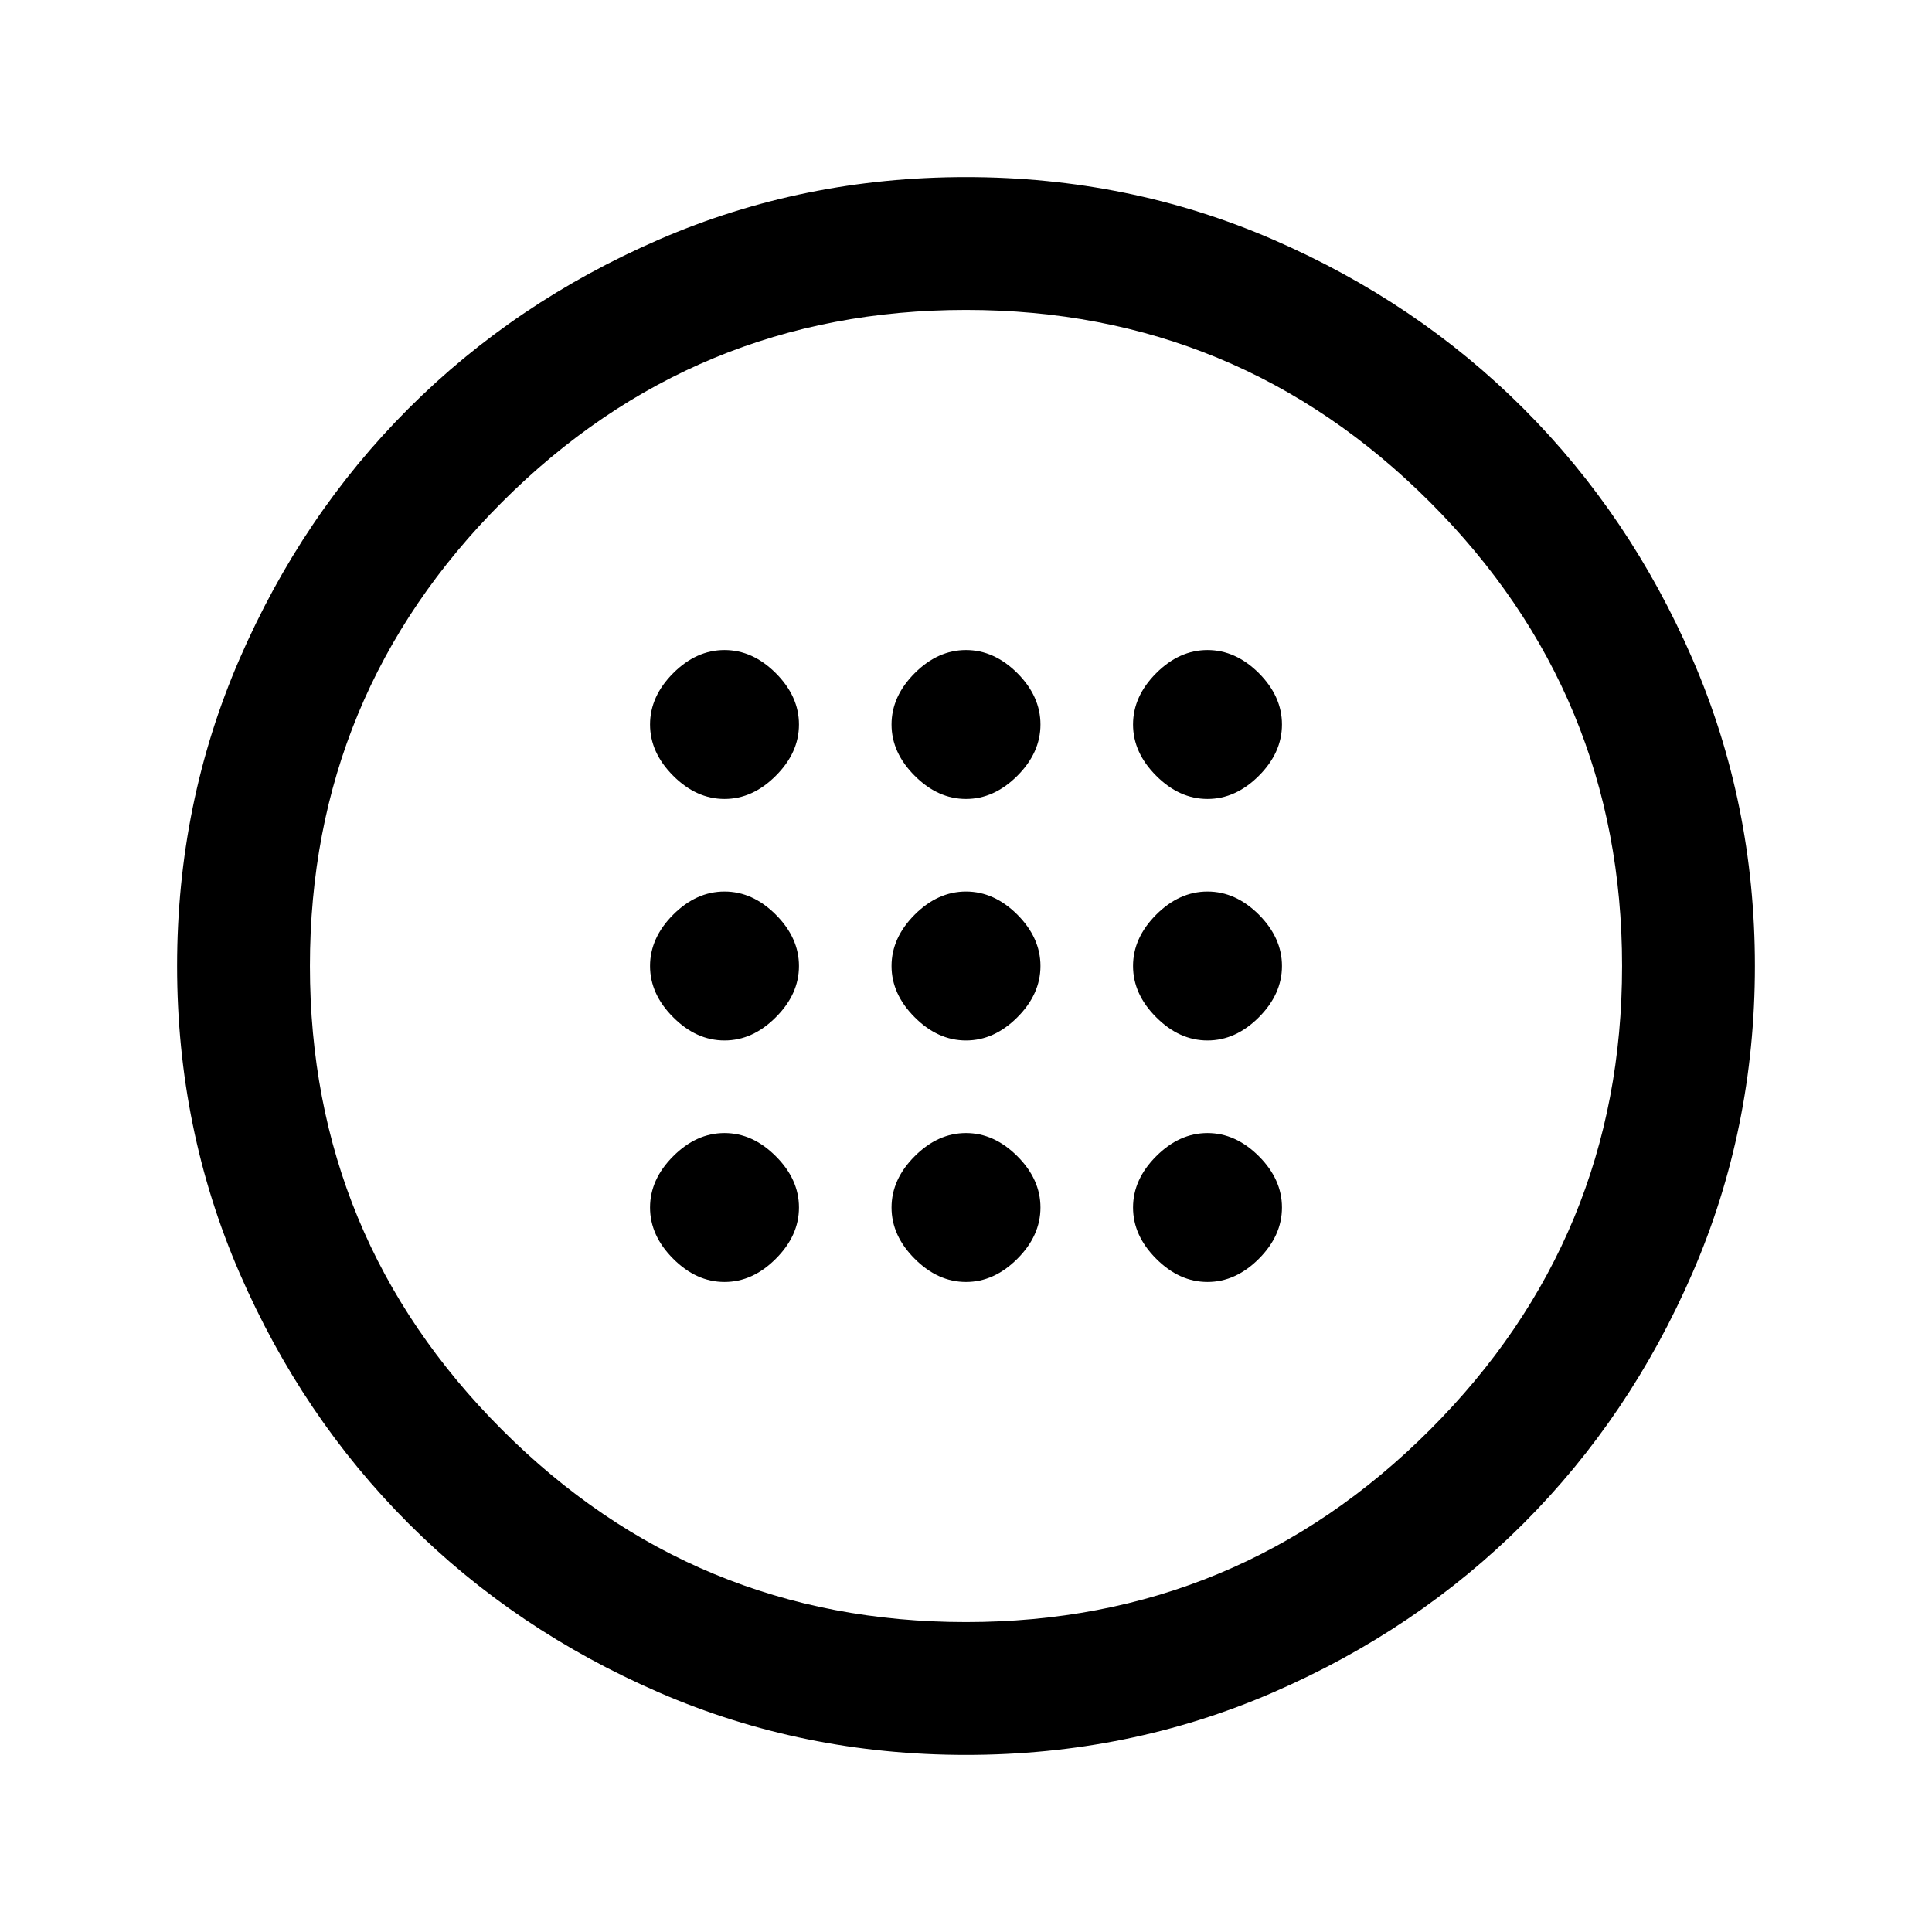 <svg xmlns="http://www.w3.org/2000/svg" height="24" width="24"><path d="M12 12.925Q12.35 12.925 12.638 12.637Q12.925 12.35 12.925 12Q12.925 11.65 12.638 11.362Q12.35 11.075 12 11.075Q11.65 11.075 11.363 11.362Q11.075 11.65 11.075 12Q11.075 12.35 11.363 12.637Q11.65 12.925 12 12.925ZM15 12.925Q15.35 12.925 15.638 12.637Q15.925 12.35 15.925 12Q15.925 11.65 15.638 11.362Q15.35 11.075 15 11.075Q14.65 11.075 14.363 11.362Q14.075 11.65 14.075 12Q14.075 12.35 14.363 12.637Q14.65 12.925 15 12.925ZM9 12.925Q9.35 12.925 9.637 12.637Q9.925 12.35 9.925 12Q9.925 11.65 9.637 11.362Q9.35 11.075 9 11.075Q8.65 11.075 8.363 11.362Q8.075 11.65 8.075 12Q8.075 12.35 8.363 12.637Q8.65 12.925 9 12.925ZM12 15.925Q12.35 15.925 12.638 15.637Q12.925 15.35 12.925 15Q12.925 14.65 12.638 14.363Q12.35 14.075 12 14.075Q11.65 14.075 11.363 14.363Q11.075 14.65 11.075 15Q11.075 15.35 11.363 15.637Q11.65 15.925 12 15.925ZM15 15.925Q15.35 15.925 15.638 15.637Q15.925 15.35 15.925 15Q15.925 14.65 15.638 14.363Q15.35 14.075 15 14.075Q14.65 14.075 14.363 14.363Q14.075 14.65 14.075 15Q14.075 15.35 14.363 15.637Q14.65 15.925 15 15.925ZM9 15.925Q9.35 15.925 9.637 15.637Q9.925 15.35 9.925 15Q9.925 14.65 9.637 14.363Q9.35 14.075 9 14.075Q8.65 14.075 8.363 14.363Q8.075 14.65 8.075 15Q8.075 15.35 8.363 15.637Q8.65 15.925 9 15.925ZM12 9.925Q12.35 9.925 12.638 9.637Q12.925 9.35 12.925 9Q12.925 8.65 12.638 8.362Q12.35 8.075 12 8.075Q11.65 8.075 11.363 8.362Q11.075 8.65 11.075 9Q11.075 9.35 11.363 9.637Q11.65 9.925 12 9.925ZM15 9.925Q15.35 9.925 15.638 9.637Q15.925 9.35 15.925 9Q15.925 8.65 15.638 8.362Q15.35 8.075 15 8.075Q14.65 8.075 14.363 8.362Q14.075 8.65 14.075 9Q14.075 9.35 14.363 9.637Q14.65 9.925 15 9.925ZM9 9.925Q9.35 9.925 9.637 9.637Q9.925 9.35 9.925 9Q9.925 8.65 9.637 8.362Q9.35 8.075 9 8.075Q8.65 8.075 8.363 8.362Q8.075 8.65 8.075 9Q8.075 9.35 8.363 9.637Q8.65 9.925 9 9.925ZM12 21.8Q9.975 21.8 8.188 21.025Q6.4 20.25 5.075 18.925Q3.75 17.6 2.975 15.812Q2.2 14.025 2.2 12Q2.2 9.975 2.975 8.188Q3.75 6.4 5.075 5.075Q6.4 3.75 8.188 2.975Q9.975 2.2 12 2.2Q14.025 2.2 15.812 2.975Q17.6 3.75 18.925 5.075Q20.25 6.4 21.025 8.188Q21.8 9.975 21.8 12Q21.8 14.025 21.025 15.812Q20.25 17.6 18.925 18.925Q17.6 20.25 15.812 21.025Q14.025 21.8 12 21.8ZM12 20.15Q15.375 20.15 17.763 17.762Q20.15 15.375 20.15 12Q20.15 8.625 17.763 6.237Q15.375 3.85 12 3.85Q8.625 3.85 6.237 6.237Q3.85 8.625 3.85 12Q3.85 15.375 6.237 17.762Q8.625 20.15 12 20.15ZM12 12Q12 12 12 12Q12 12 12 12Q12 12 12 12Q12 12 12 12Q12 12 12 12Q12 12 12 12Q12 12 12 12Q12 12 12 12Z"/></svg>